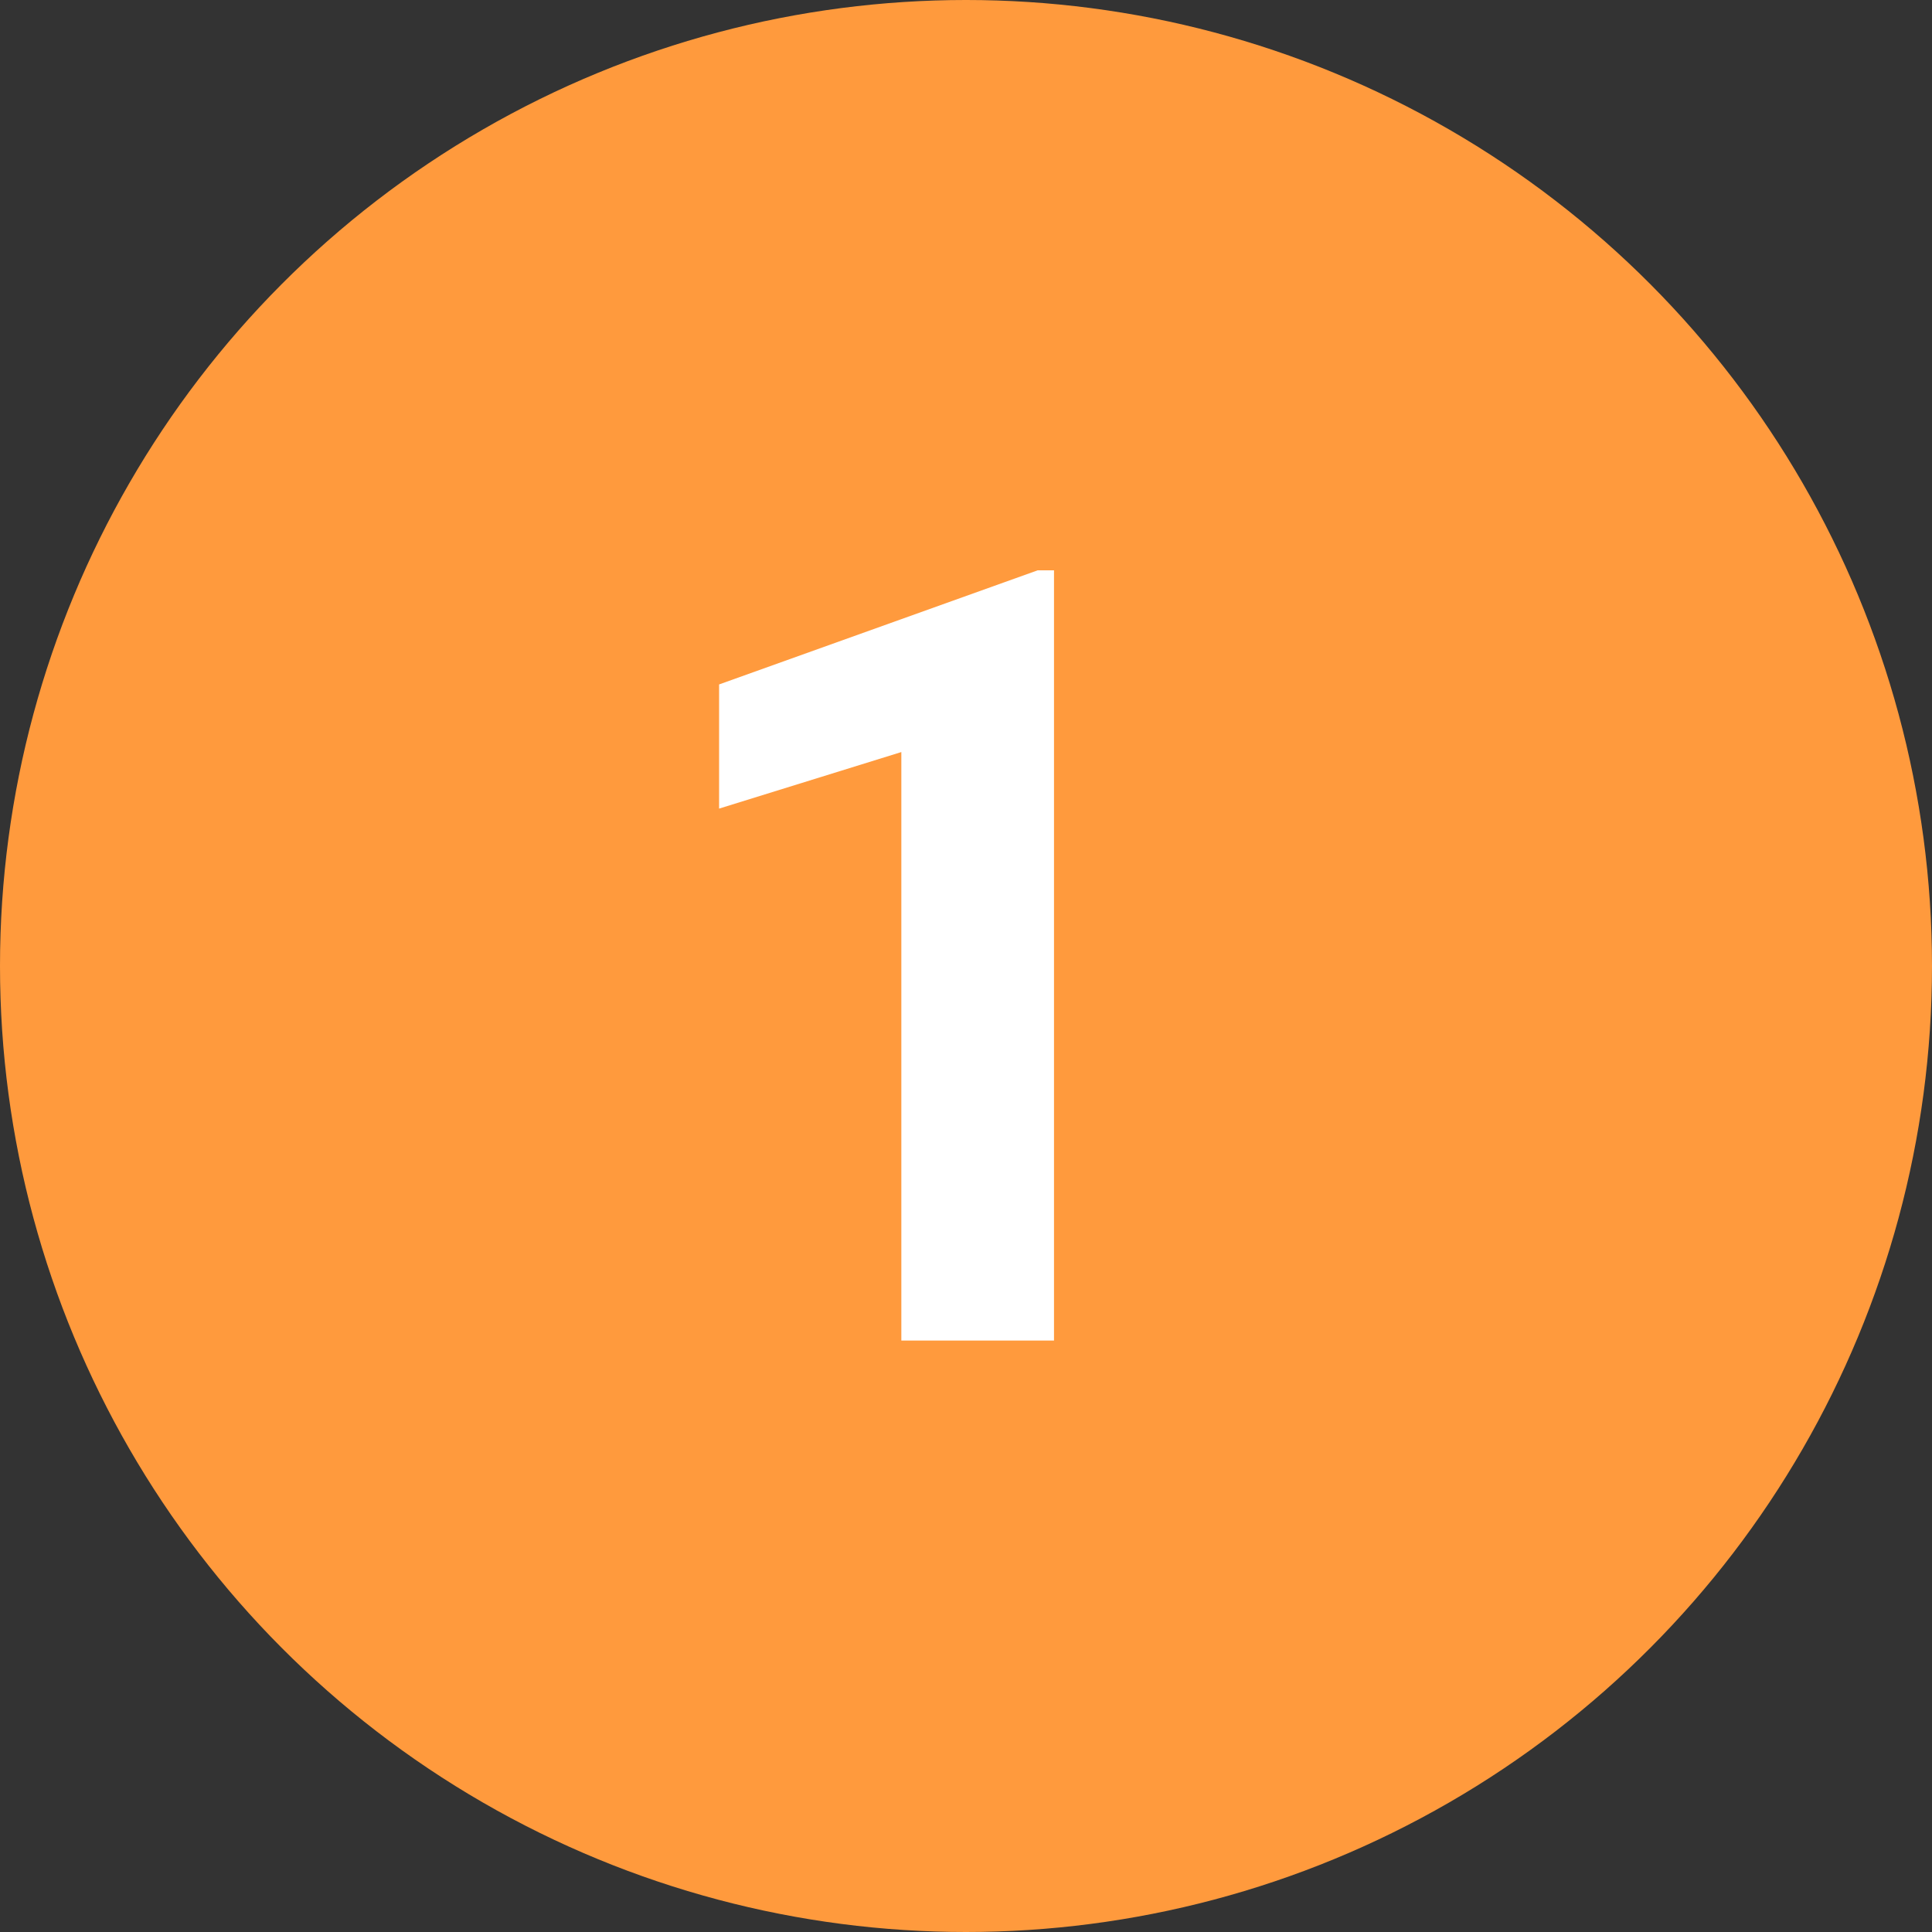 <svg width="49" height="49" viewBox="0 0 49 49" fill="none" xmlns="http://www.w3.org/2000/svg">
<rect x="0" y="0" width="49" height="49" fill="#333333" stroke="none"/>
<circle cx="24.5" cy="24.5" r="24.5" fill="#FF9A3D"/>
<path d="M26.732 34H22.86V19.074L18.238 20.508V17.359L26.317 14.465H26.732V34Z" fill="white"/>
</svg>
